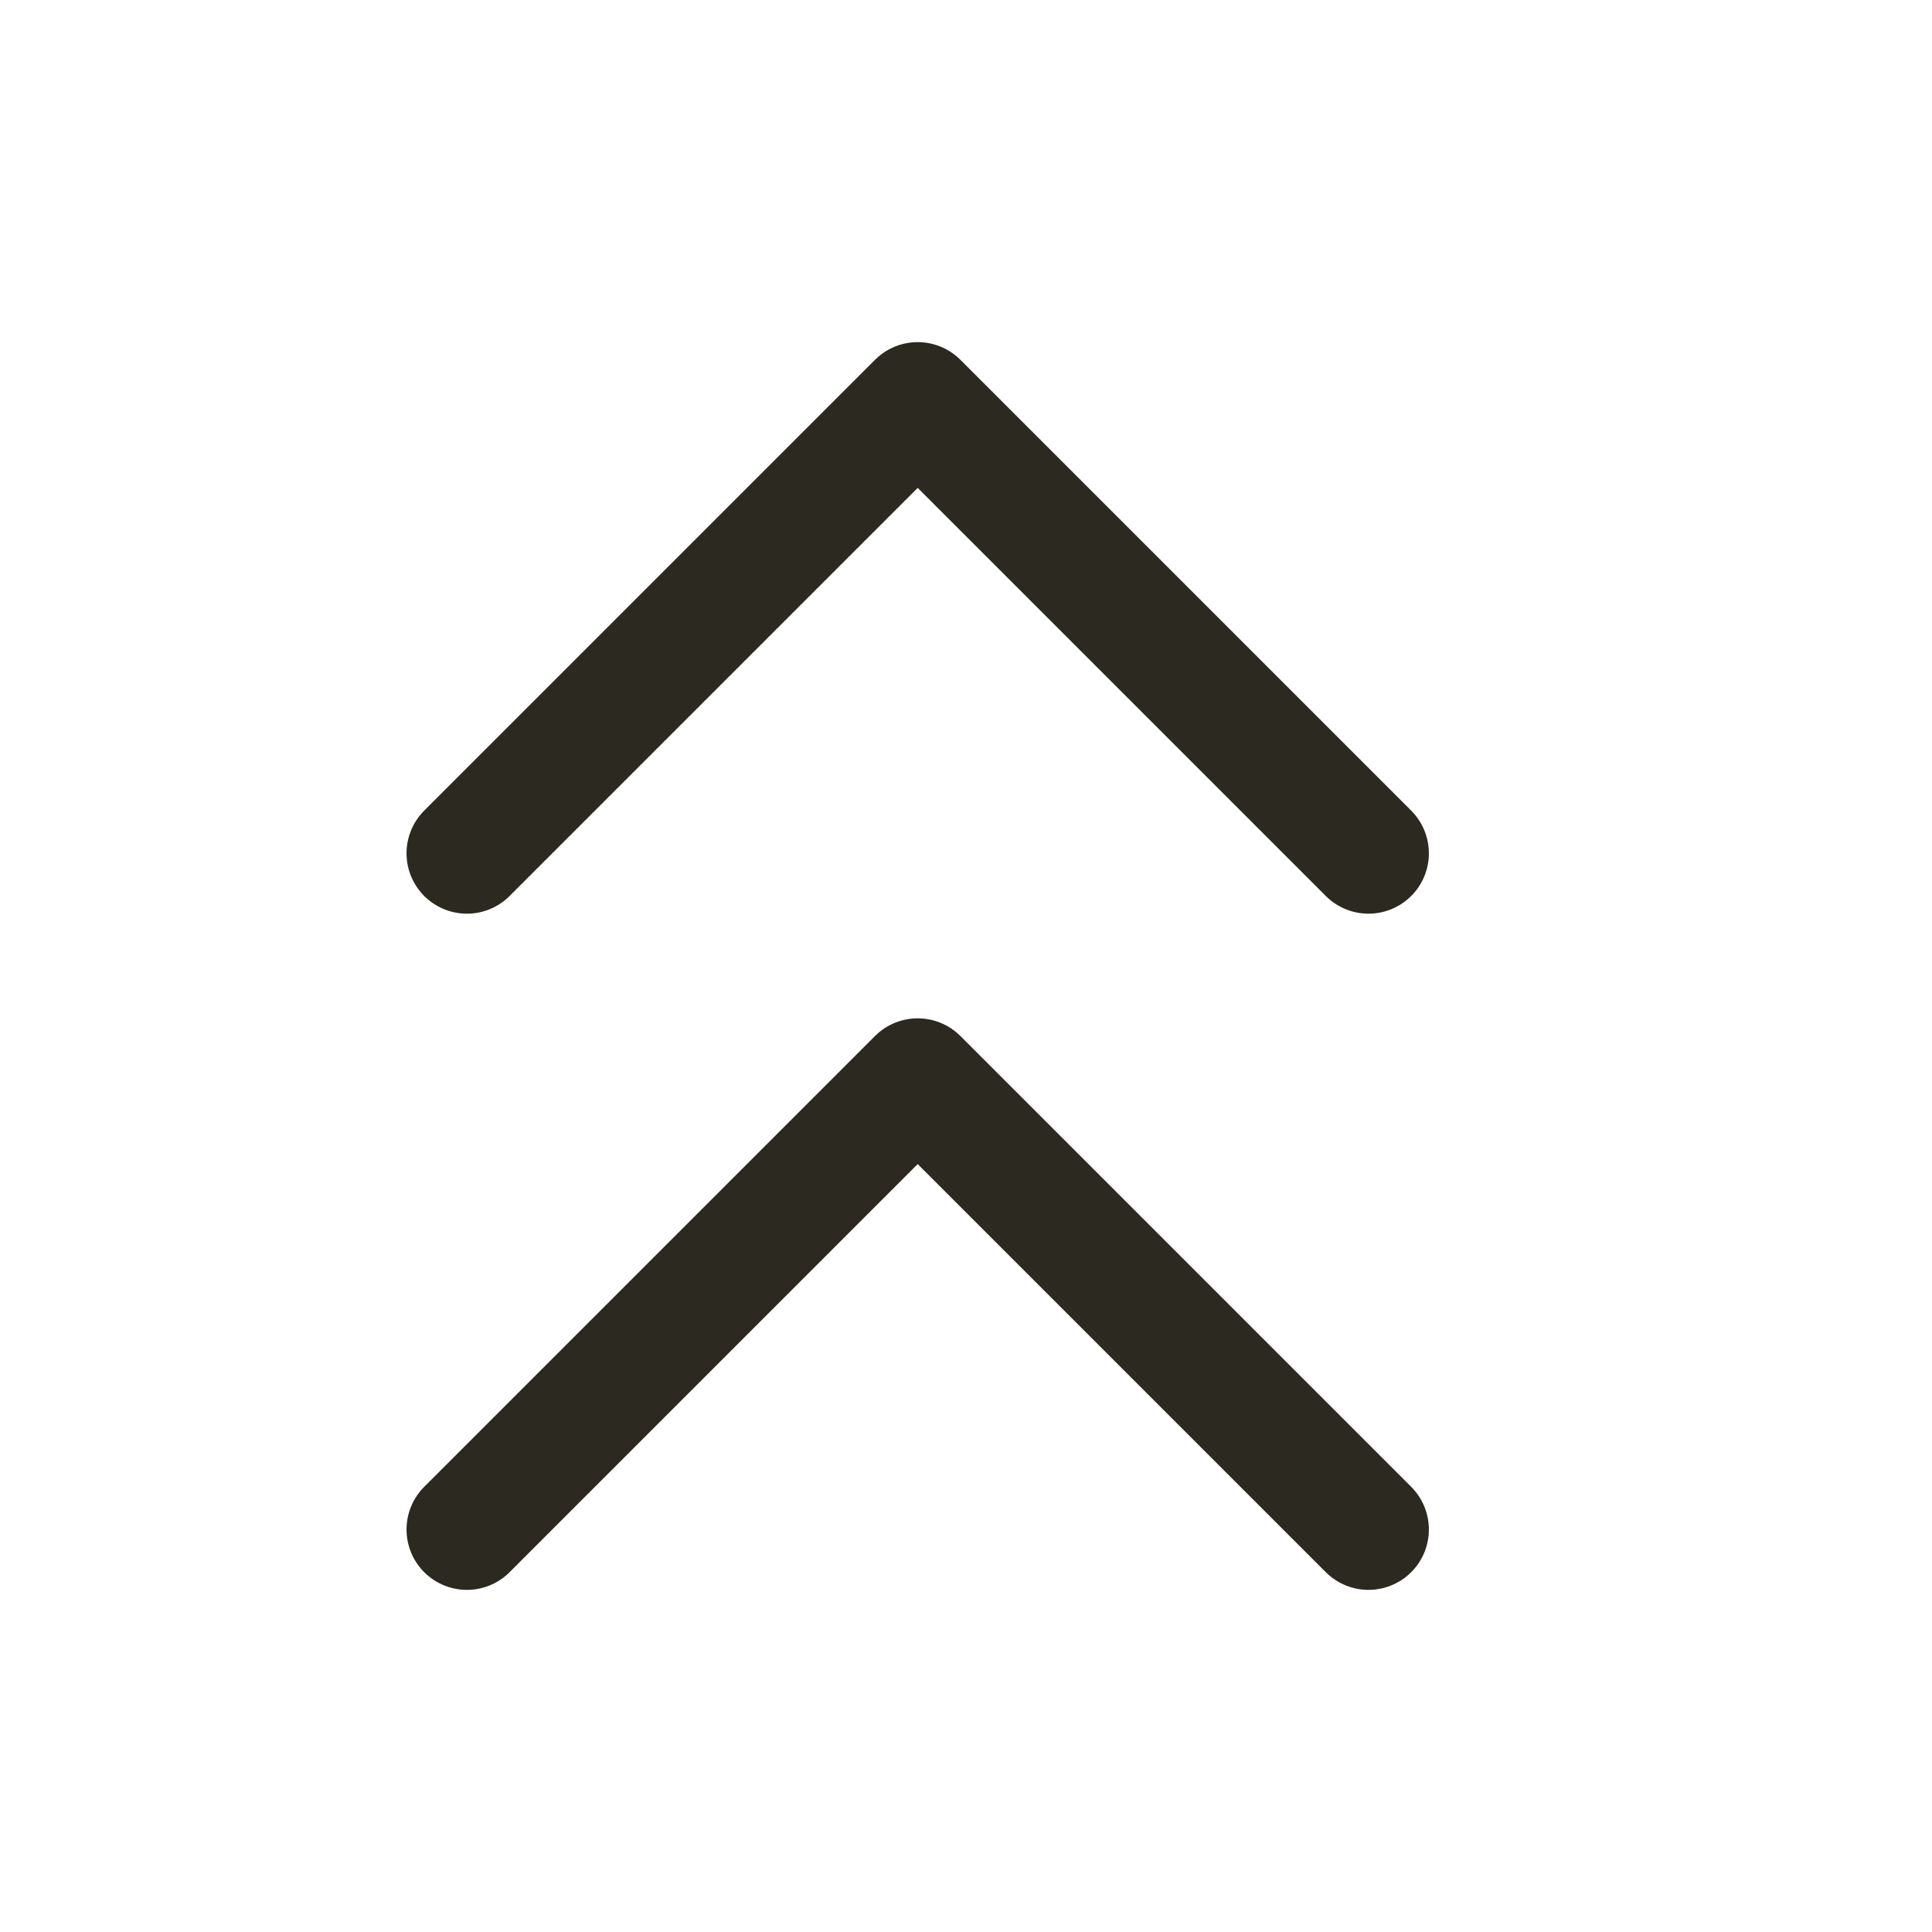<svg width="24" height="24" viewBox="0 0 24 24" fill="none" xmlns="http://www.w3.org/2000/svg">
<path d="M5.8 10.6L11.4 5L17 10.6M5.8 19L11.4 13.4L17 19" stroke="#2C2920" stroke-width="1.5" stroke-linecap="round" stroke-linejoin="round"/>
</svg>
